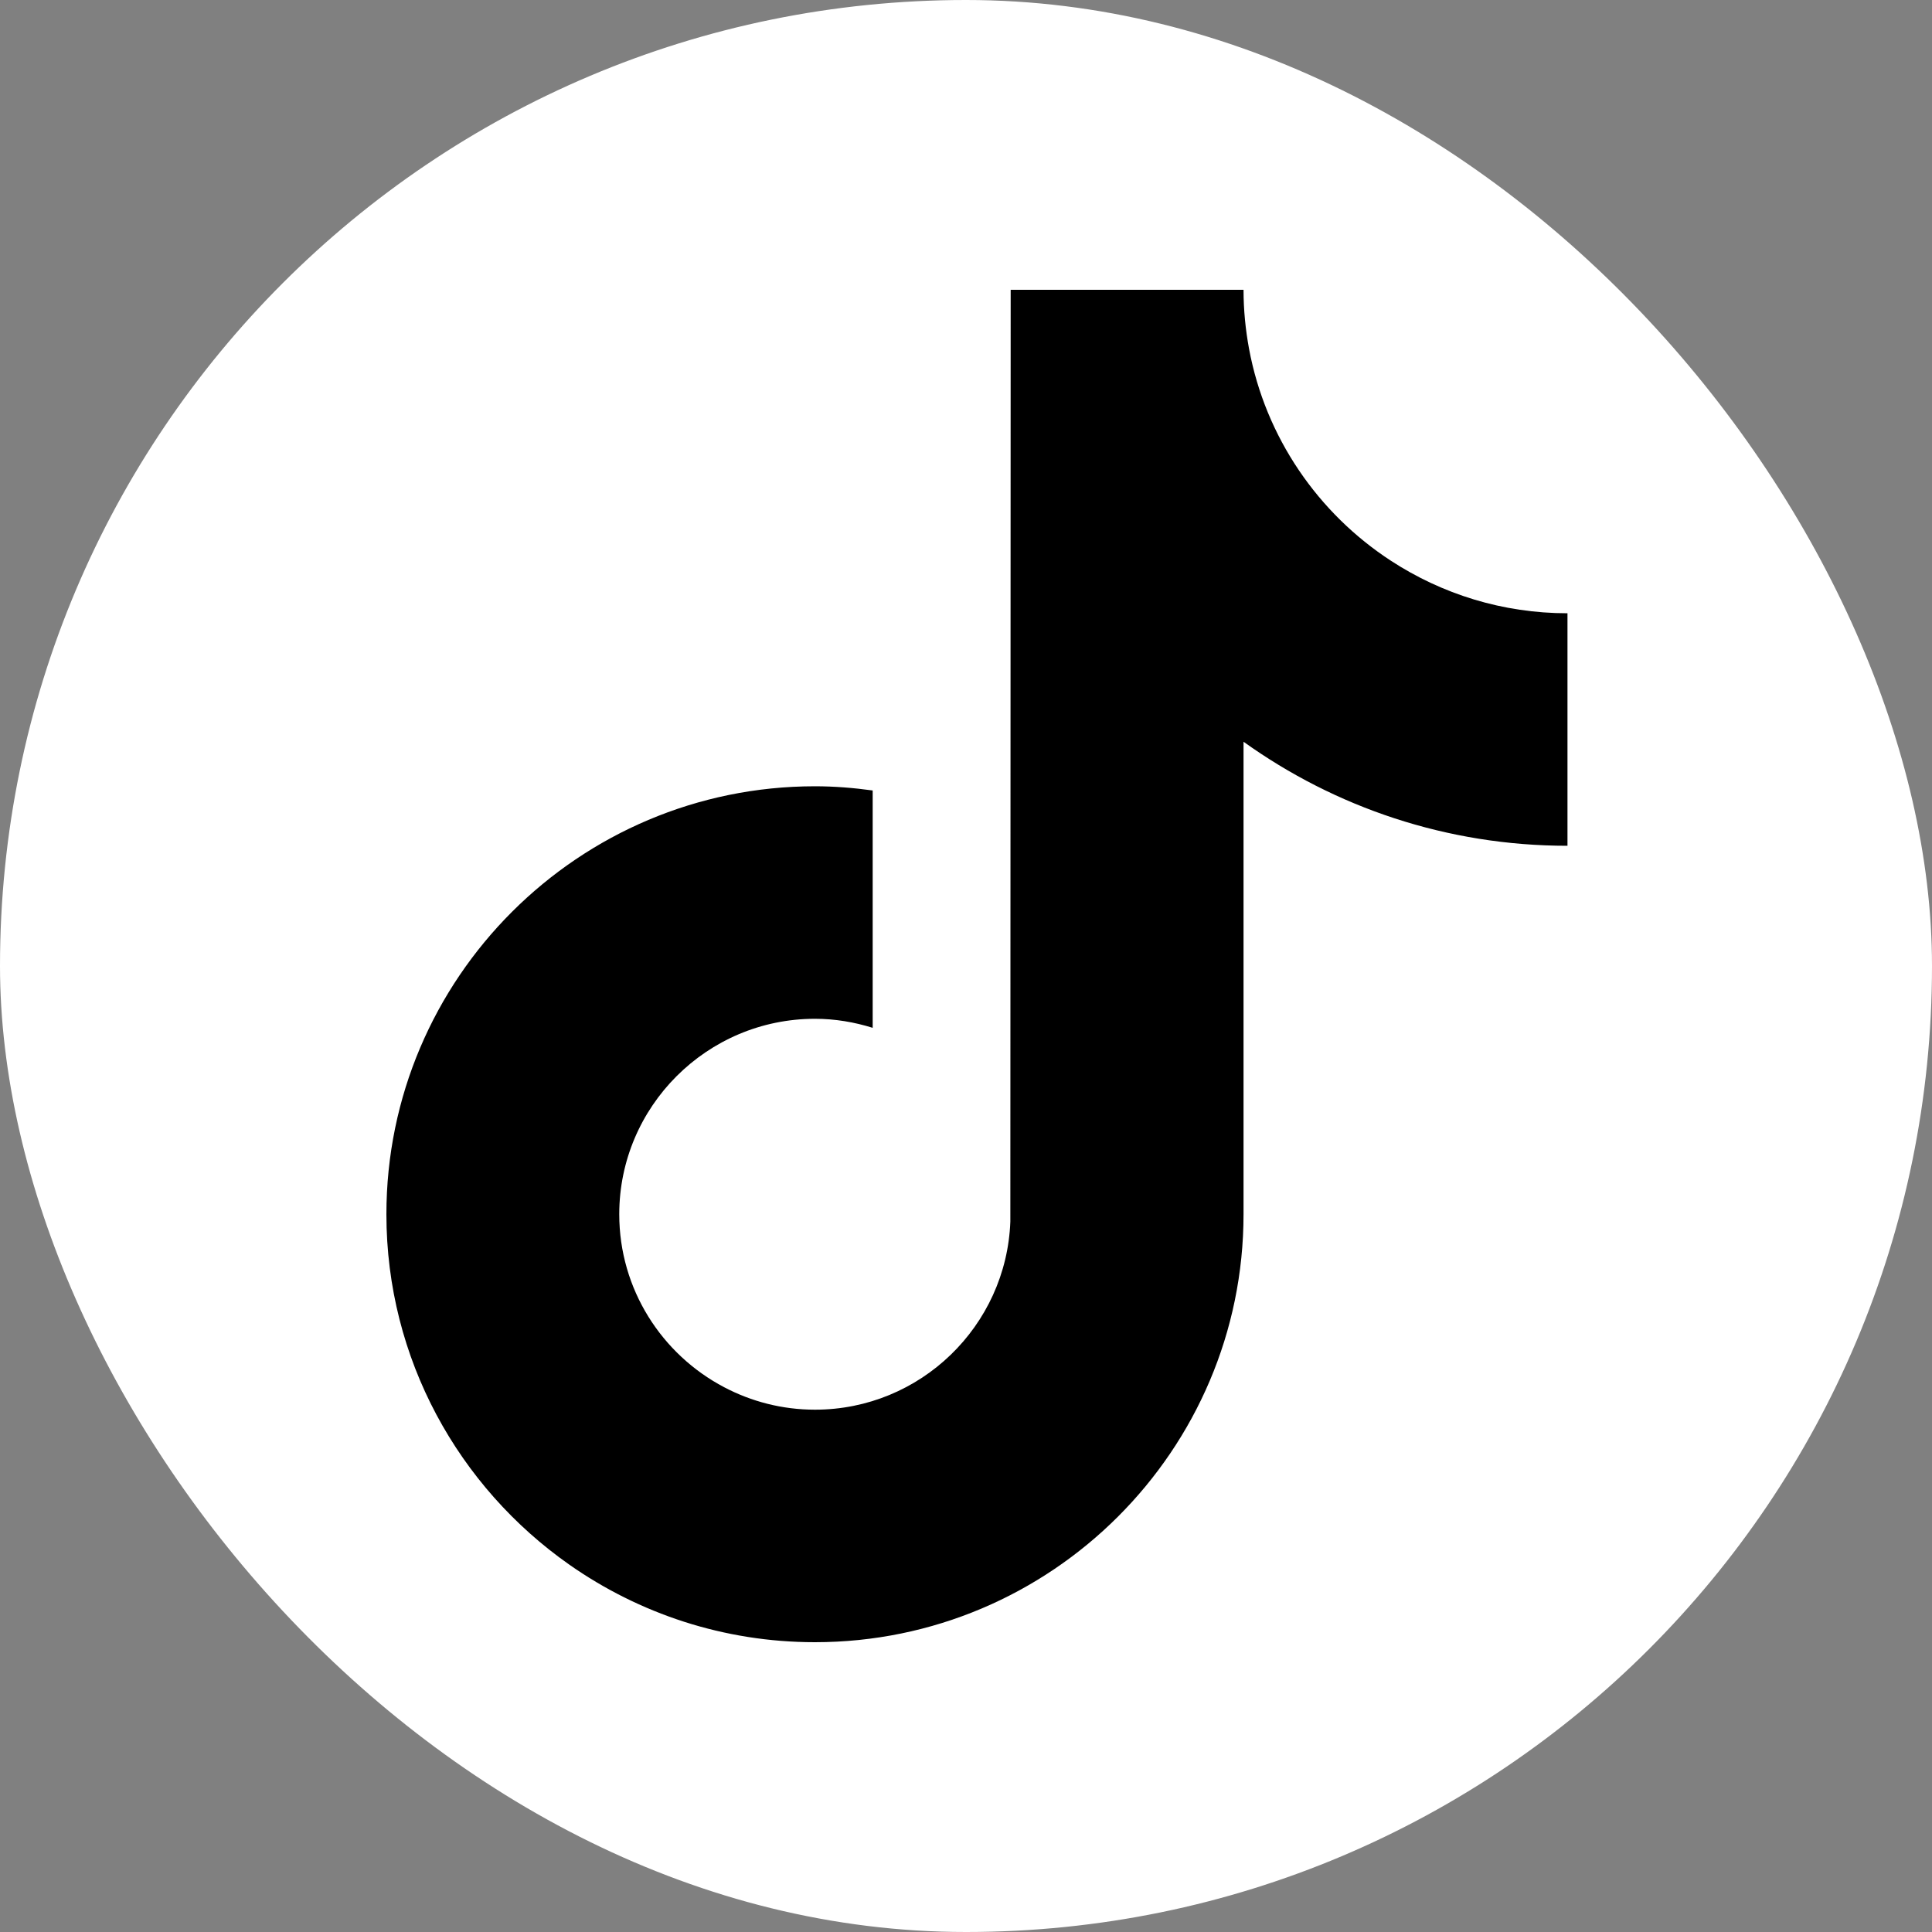<svg width="40" height="40" viewBox="0 0 40 40" fill="none" xmlns="http://www.w3.org/2000/svg">
<rect x="0" y="0" width="40" height="40" fill="#808080" stroke="none"/>
<rect width="40" height="40" rx="20" fill="white"/>
<g clip-path="url(#clip0_86_1425)">
<path d="M28.801 11.612C27.29 10.629 26.201 9.055 25.86 7.221C25.787 6.825 25.746 6.417 25.746 6H20.925L20.918 25.292C20.837 27.452 19.056 29.186 16.873 29.186C16.195 29.186 15.556 29.017 14.993 28.721C13.704 28.044 12.821 26.694 12.821 25.14C12.821 22.909 14.639 21.093 16.873 21.093C17.29 21.093 17.69 21.162 18.068 21.28V16.366C17.677 16.312 17.279 16.279 16.873 16.279C11.98 16.279 8 20.254 8 25.14C8 28.138 9.5 30.79 11.788 32.395C13.229 33.405 14.983 34 16.873 34C21.766 34 25.746 30.026 25.746 25.14V15.357C27.637 16.712 29.954 17.511 32.453 17.511V12.697C31.107 12.697 29.853 12.297 28.801 11.612Z" fill="black"/>
</g>
<defs>
<clipPath id="clip0_86_1425">
<rect width="24.453" height="28" fill="white" transform="translate(8 6)"/>
</clipPath>
</defs>
</svg>
